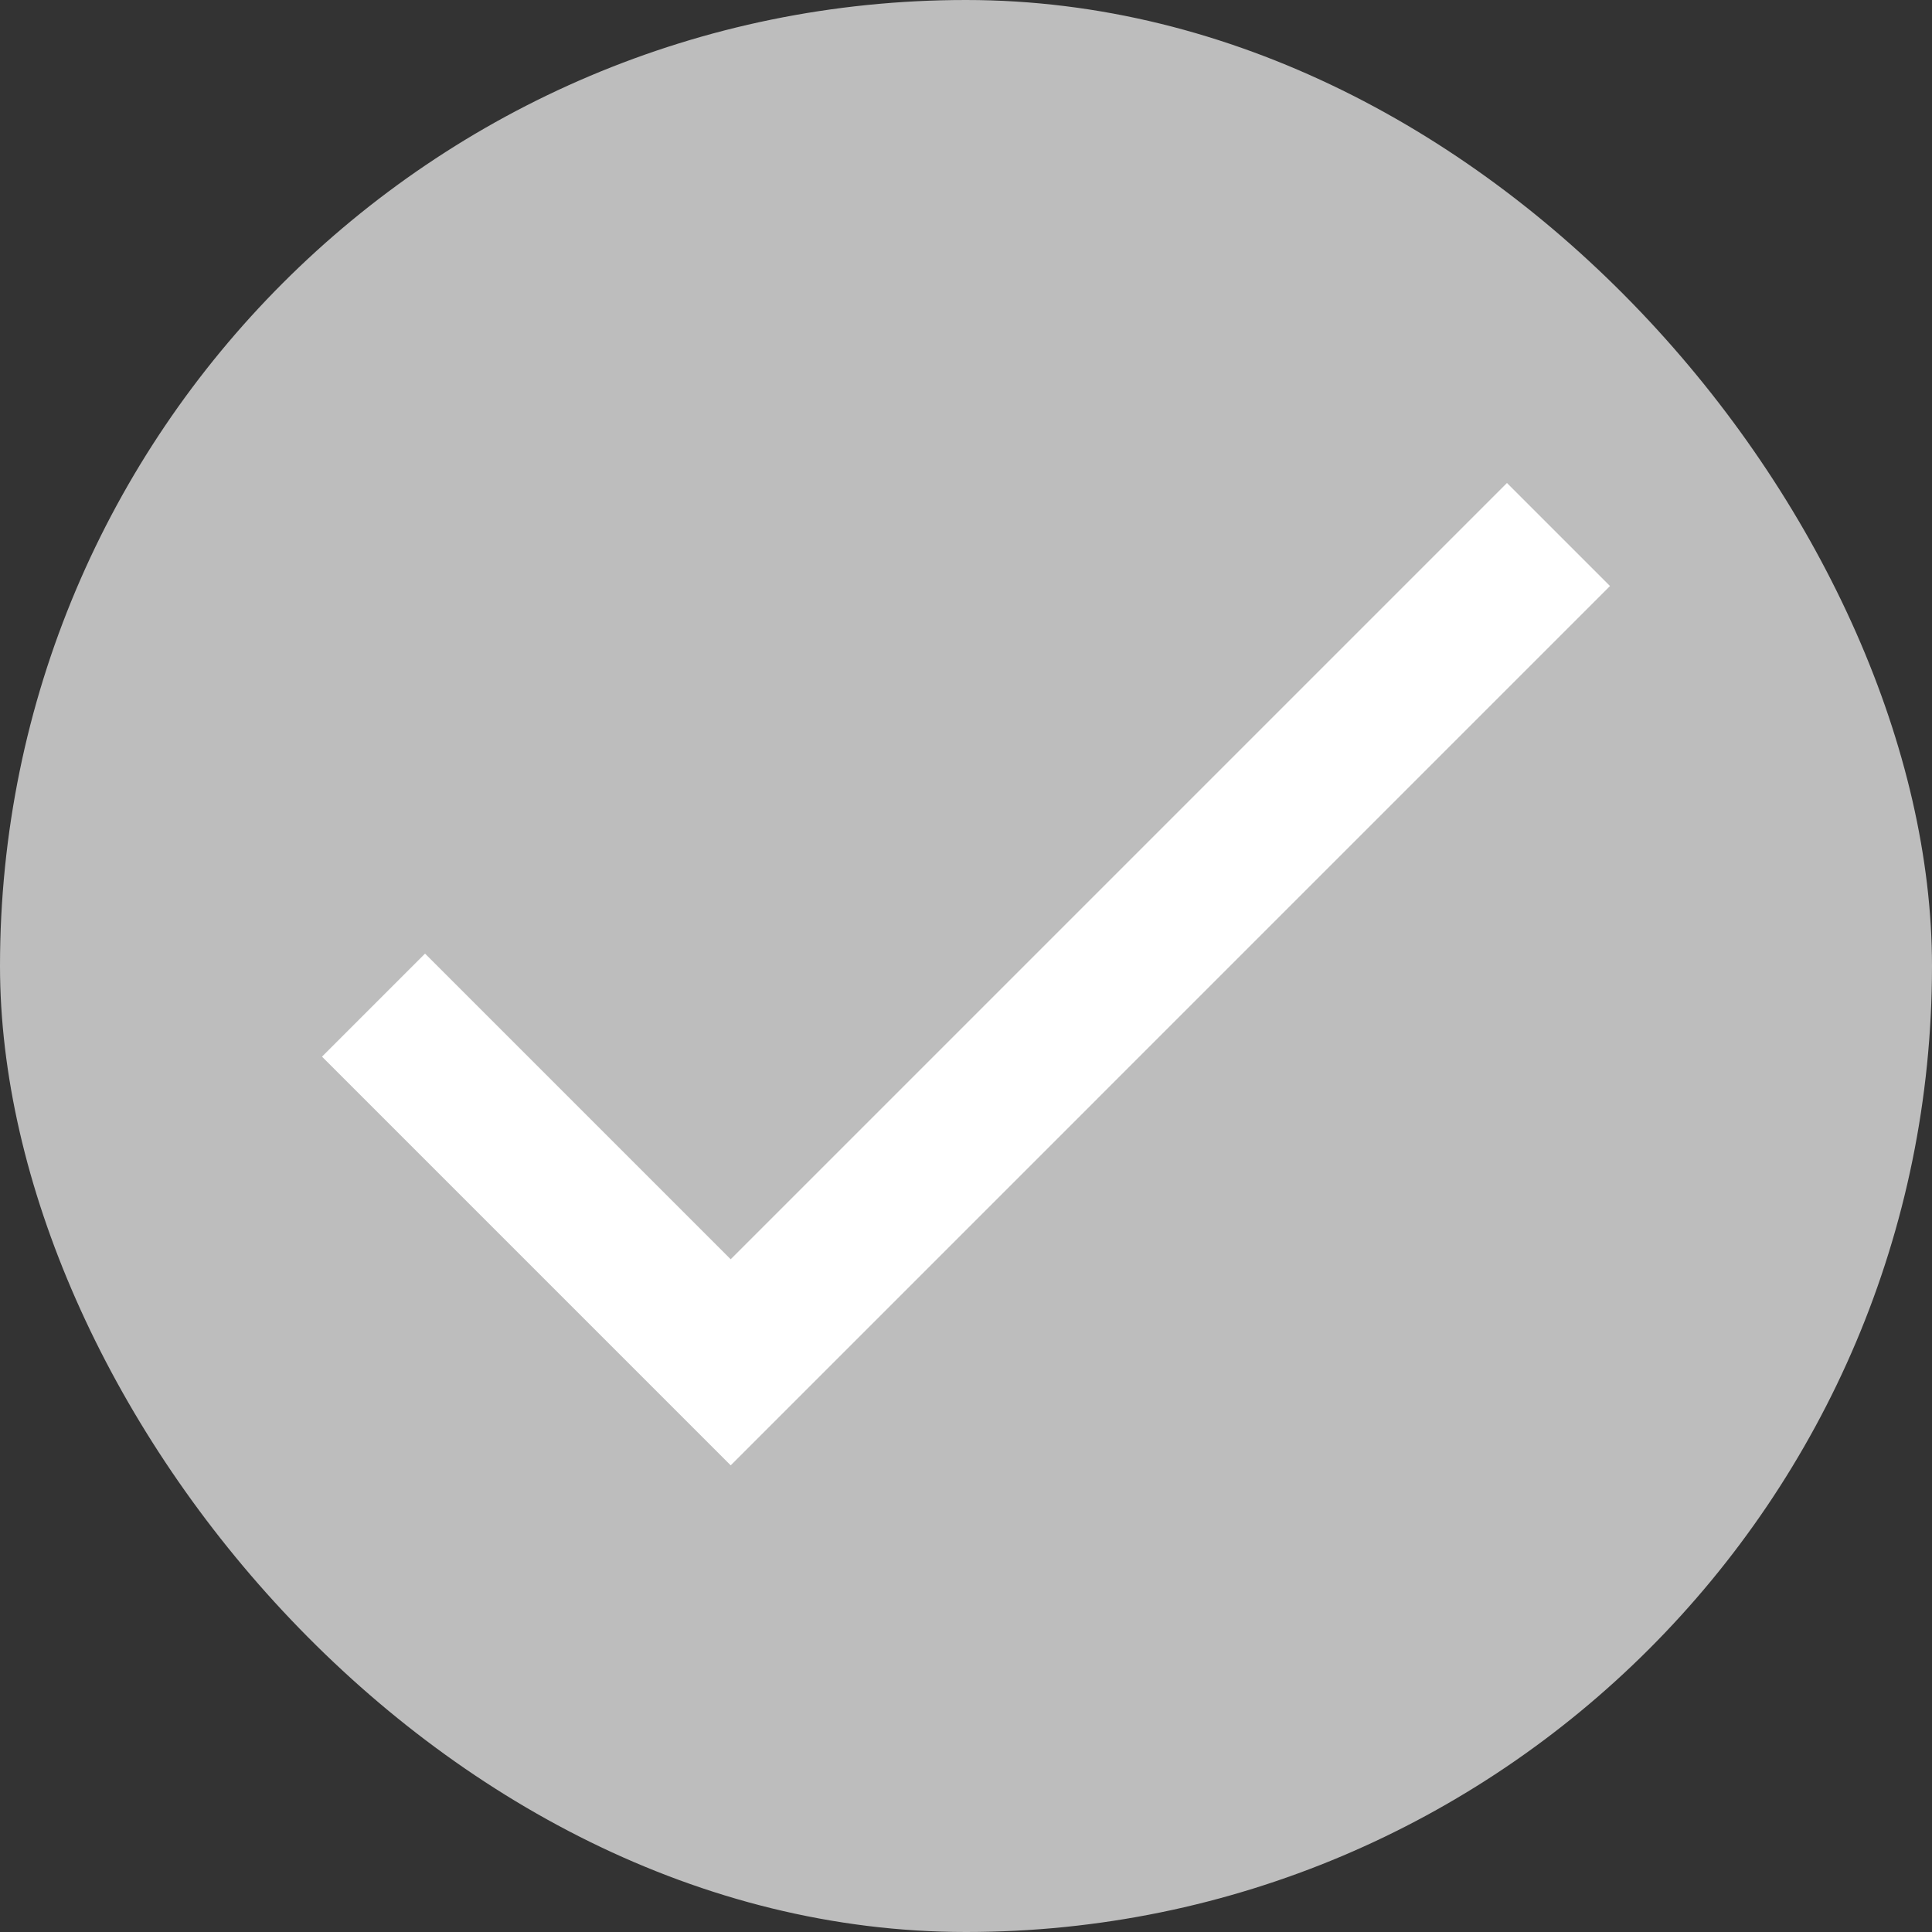 <svg xmlns="http://www.w3.org/2000/svg" width="24" height="24" viewBox="0 0 24 24">
    <rect x="0" y="0" width="24" height="24" fill="#333333" stroke="none"/>
    <g fill="none" fill-rule="evenodd">
        <rect width="24" height="24" fill="#BDBDBD" rx="12"/>
        <path fill="#FFF" d="M18.72 6l-9.643 9.643-3.797-3.797L4 13.126l5.077 5.077L20 7.28z"/>
    </g>
</svg>
